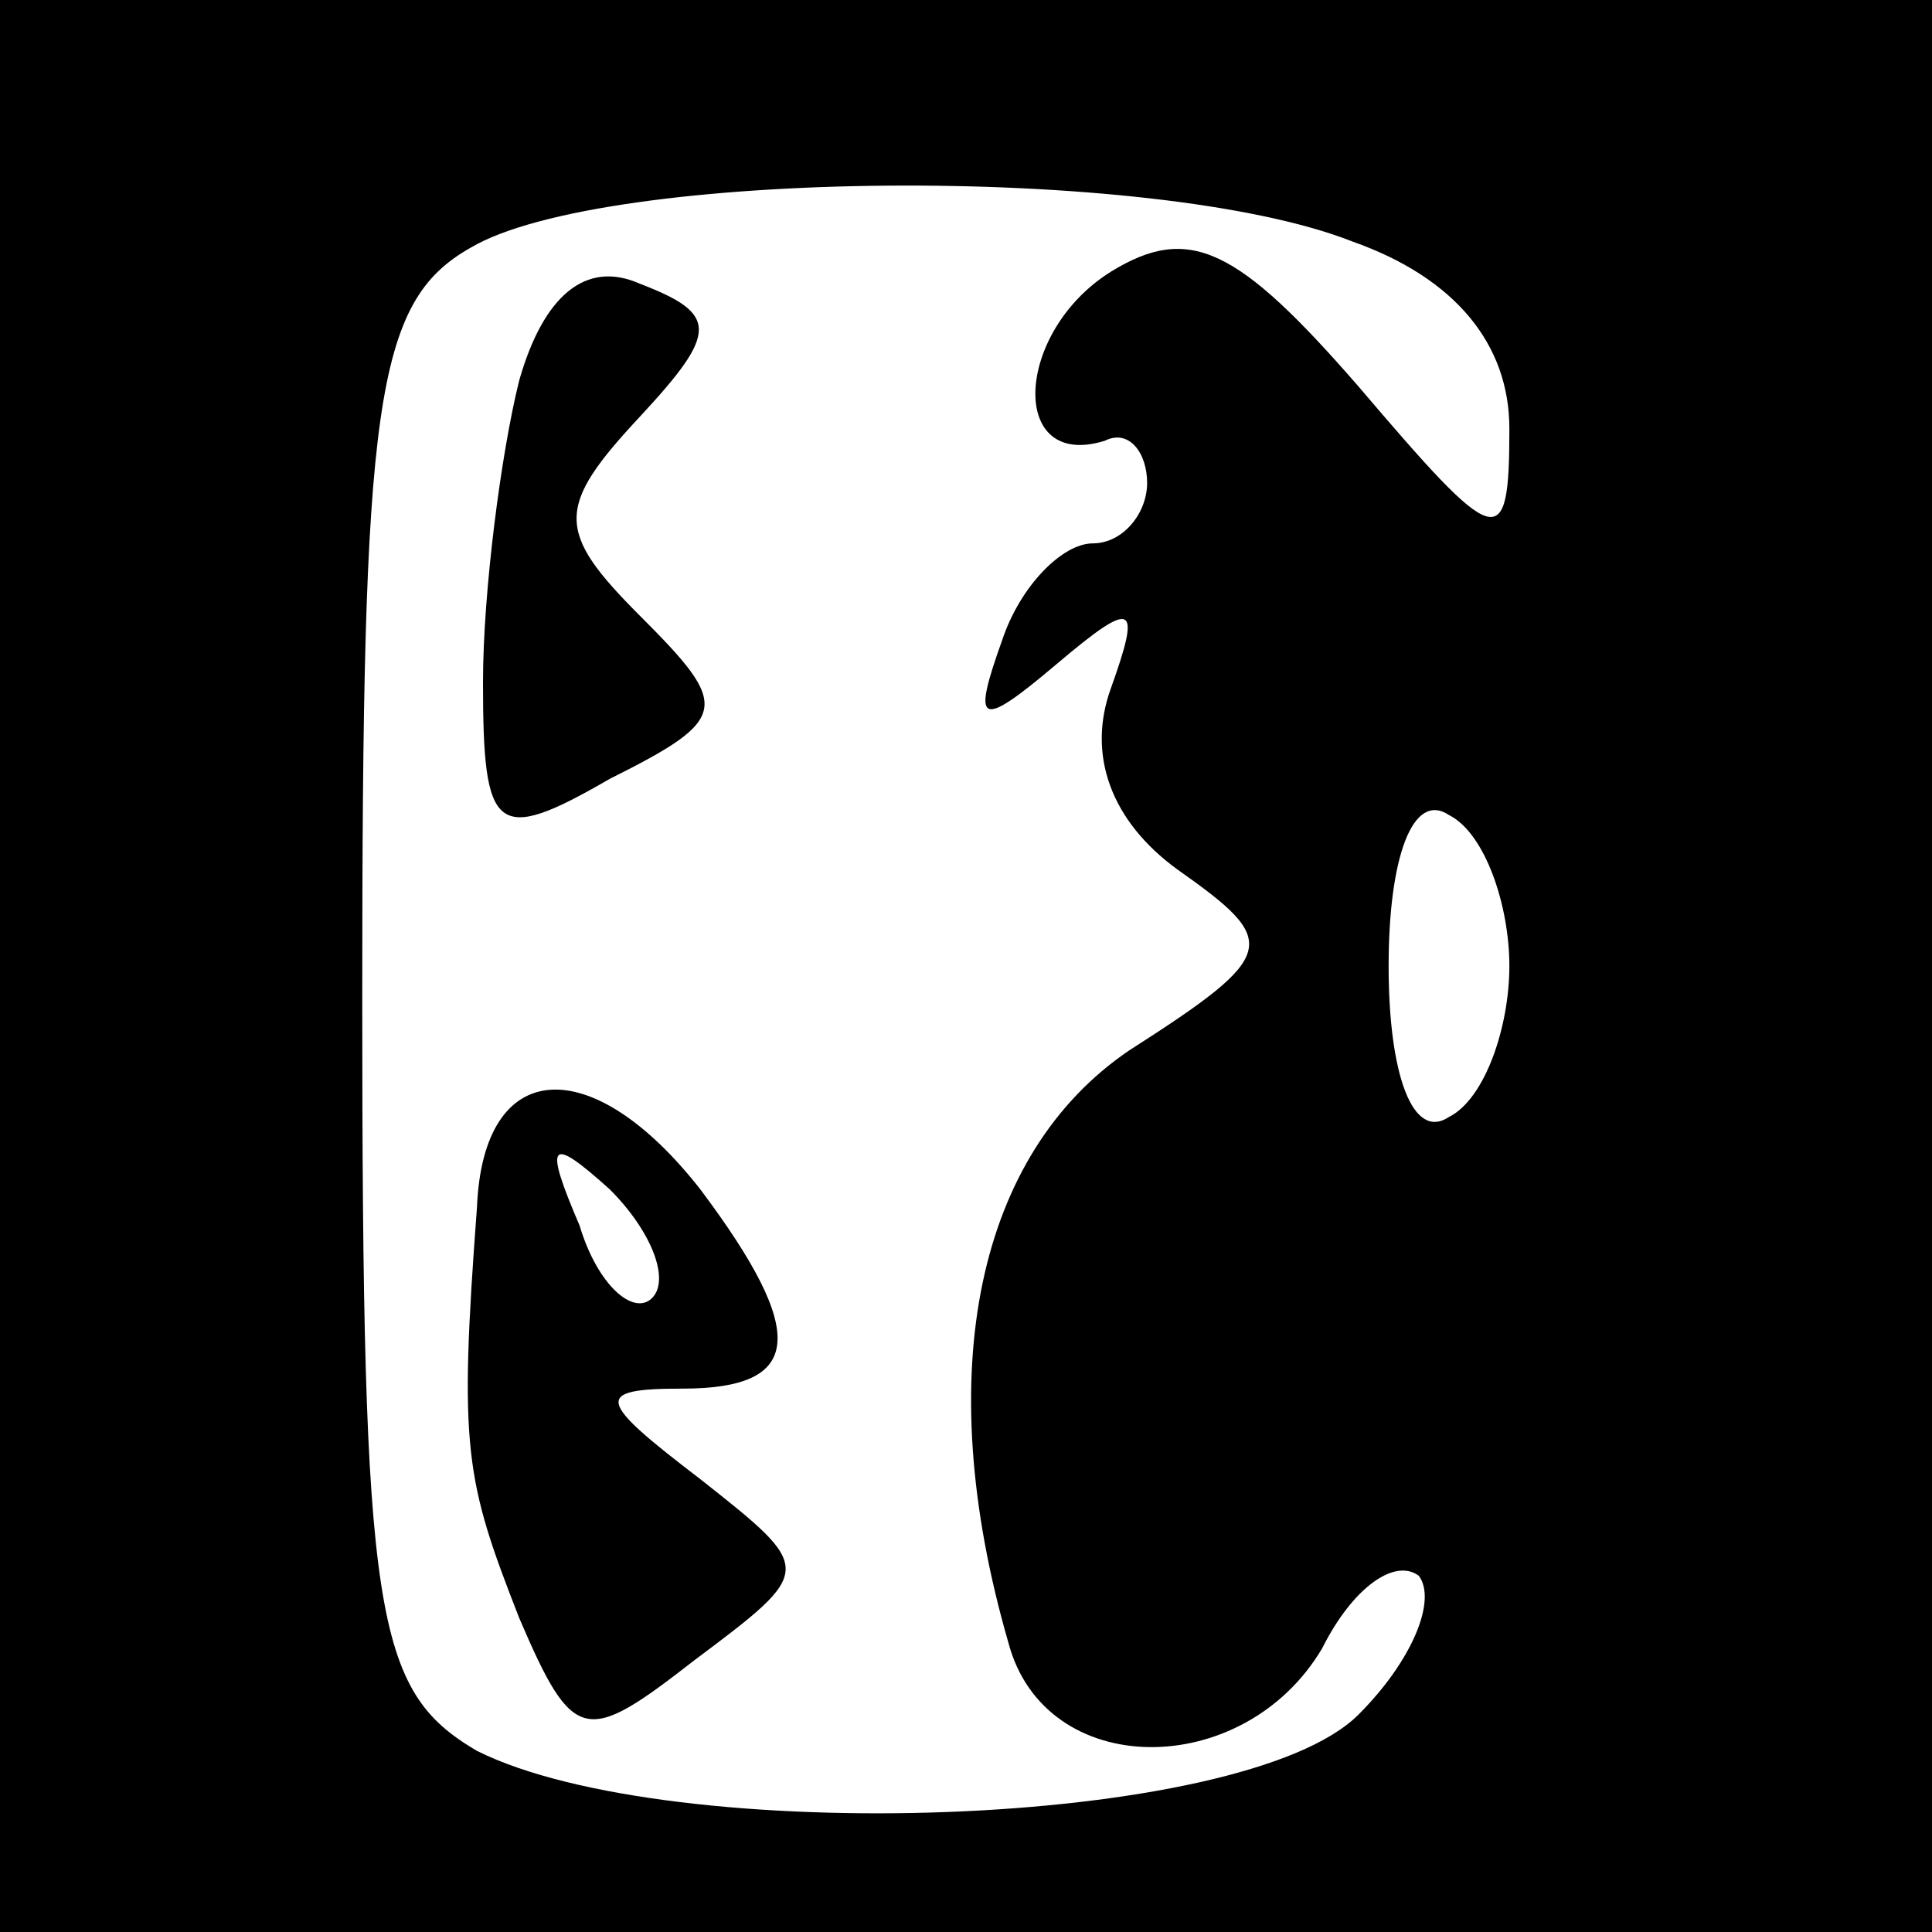 <?xml version="1.0" standalone="no"?>
<!DOCTYPE svg PUBLIC "-//W3C//DTD SVG 20010904//EN"
 "http://www.w3.org/TR/2001/REC-SVG-20010904/DTD/svg10.dtd">
<svg version="1.0" xmlns="http://www.w3.org/2000/svg"
 width="32pt" height="32pt" viewBox="0 0 32 32"
 preserveAspectRatio="xMidYMid meet">
<rect x="0" y="0" width="32" height="32" fill="#808080" stroke="none"/>
<g transform="translate(0,32) scale(0.1,-0.1)"
fill="#000000" stroke="none">
<path fill="#000000" stroke="none" d="M0 160 l0 -160 160 0 160 0 0 160 0
160 -160 0 -160 0 0 -160z"/>
<path fill="#ffffff" stroke="none" d="M224 280 c17 -6 26 -17 26 -31 0 -21
-2 -20 -25 7 -20 23 -28 27 -41 19 -16 -10 -17 -33 -1 -28 4 2 7 -2 7 -7 0 -5
-4 -10 -9 -10 -5 0 -12 -7 -15 -16 -5 -14 -4 -15 9 -4 13 11 14 10 9 -4 -4
-11 0 -22 11 -30 17 -12 17 -14 -8 -30 -25 -17 -33 -53 -20 -98 6 -23 39 -23
52 -1 5 10 12 15 16 12 3 -4 -1 -14 -10 -23 -19 -19 -114 -22 -146 -6 -17 10
-19 22 -19 125 0 98 2 115 18 124 22 13 113 14 146 1z"/>
<path fill="#ffffff" stroke="none" d="M250 160 c0 -10 -4 -22 -10 -25 -6 -4
-10 7 -10 25 0 18 4 29 10 25 6 -3 10 -15 10 -25z"/>
<path fill="#000000" stroke="none" d="M86 257 c-3 -12 -6 -35 -6 -50 0 -25 2
-27 21 -16 20 10 20 12 5 27 -14 14 -14 18 0 33 13 14 13 17 0 22 -9 4 -16 -2
-20 -16z"/>
<path fill="#000000" stroke="none" d="M79 120 c-3 -40 -2 -45 7 -68 9 -21 11
-21 29 -7 20 15 20 15 1 30 -17 13 -18 15 -3 15 20 0 21 9 3 33 -18 23 -36 22
-37 -3z"/>
<path fill="#ffffff" stroke="none" d="M108 105 c-3 -3 -9 2 -12 12 -6 14 -5
15 5 6 7 -7 10 -15 7 -18z"/>
</g>
</svg>
